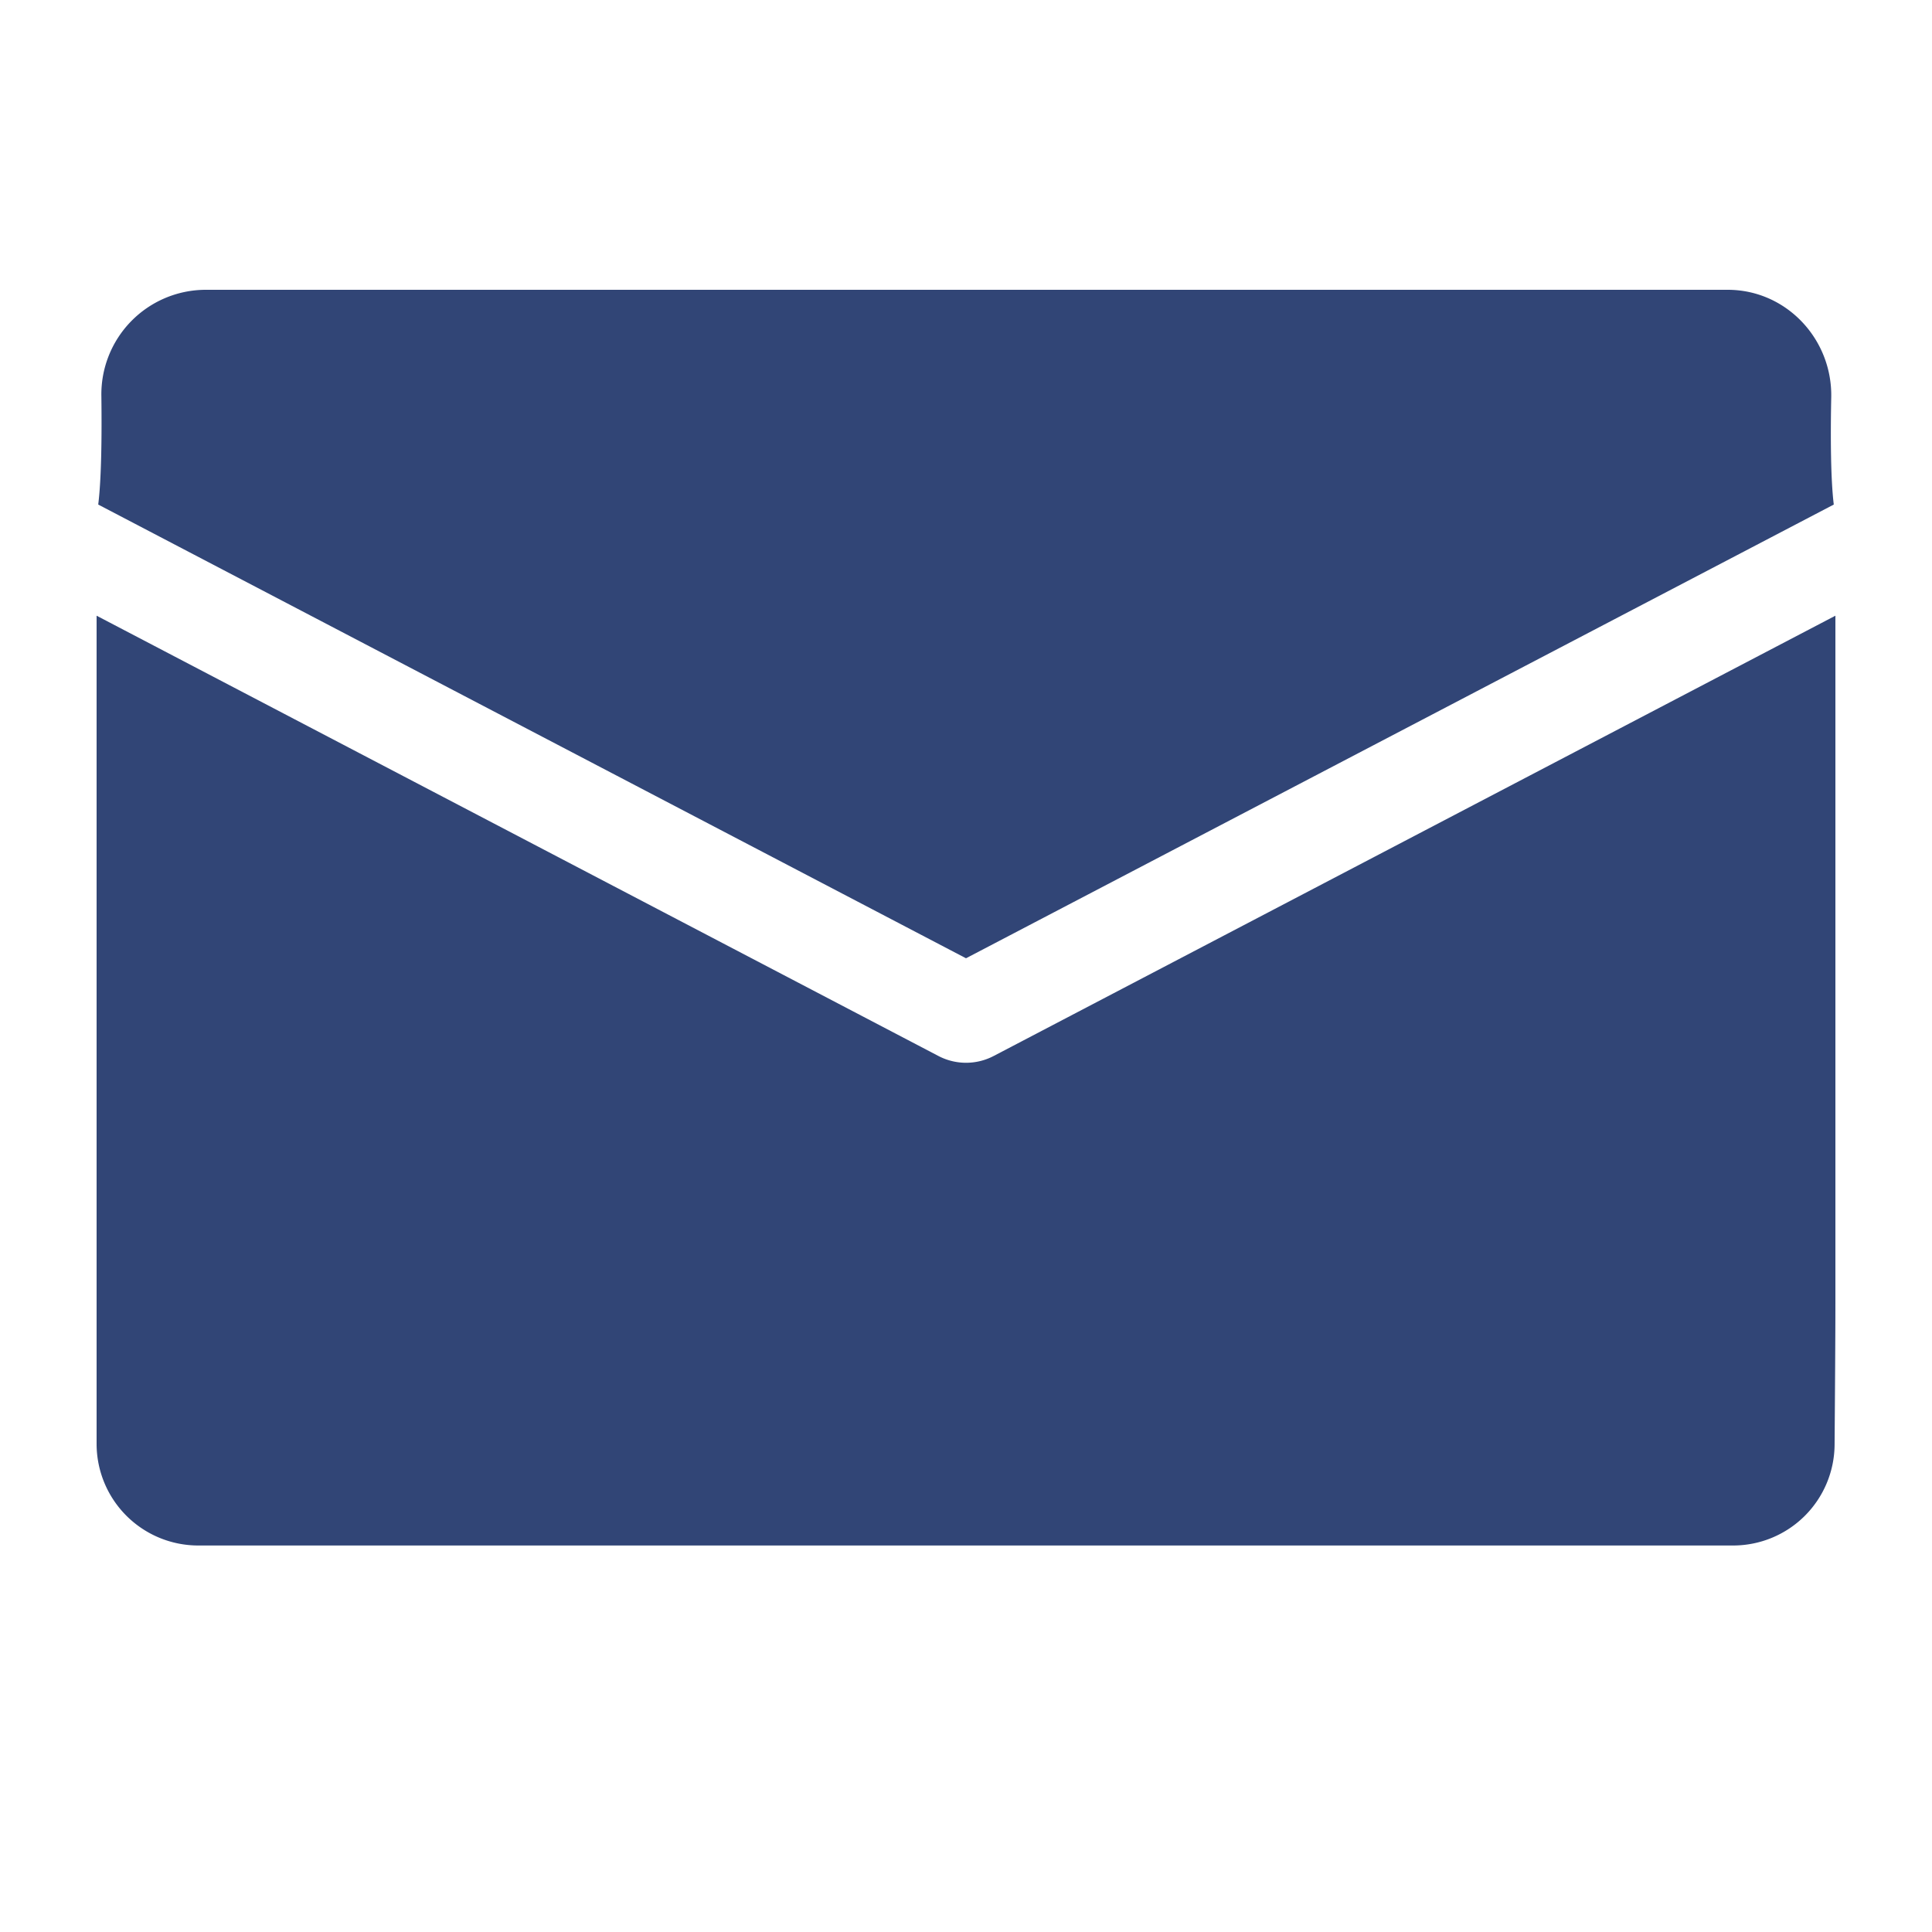 <svg width="19" height="19" fill="none" xmlns="http://www.w3.org/2000/svg"><path d="M18.05 6.054v6.77c0 .308-.004.88-.008 1.385a.998.998 0 01-.998.99H1.95a1 1 0 01-1-.999V6.055l8.279 4.33a.586.586 0 00.543 0l8.278-4.33zM15.378 2.85h1.613c.575 0 1.03.484 1.018 1.059-.008.396-.005.808.025 1.053L9.5 9.424.966 4.962c.031-.247.036-.665.031-1.064A1.028 1.028 0 012.015 2.85h13.363z" fill="#314576"/></svg>